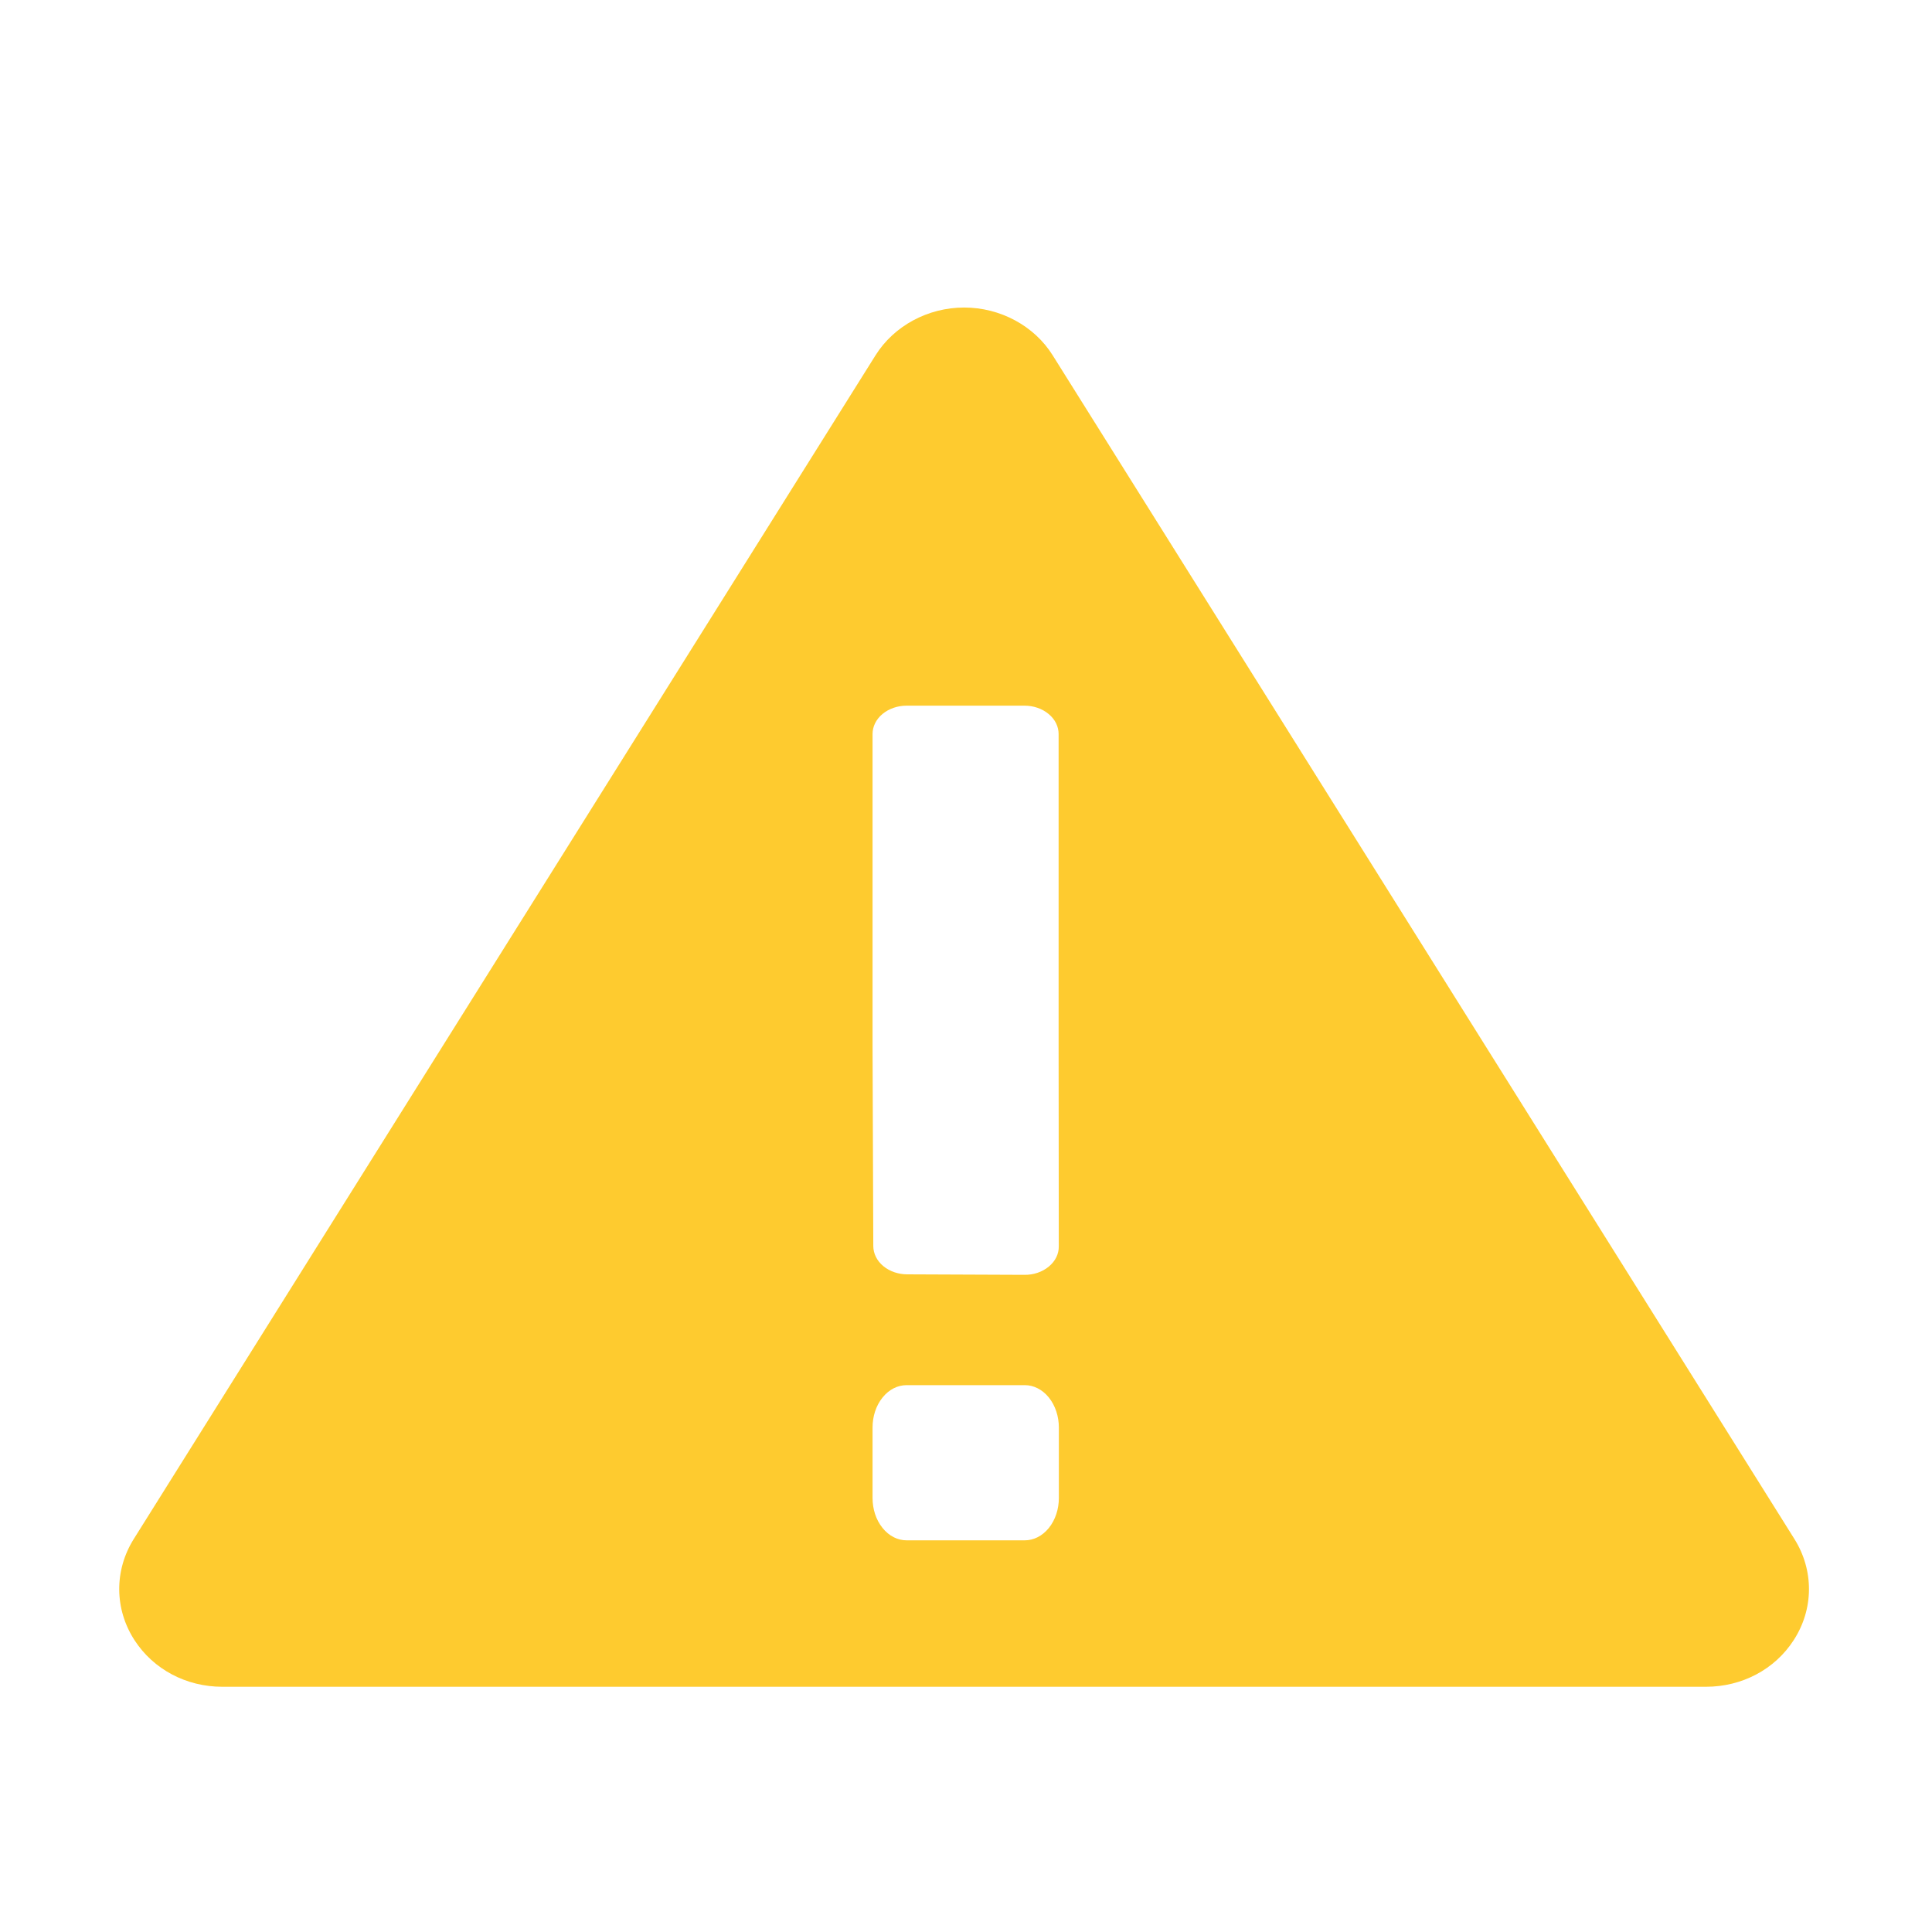 <?xml version="1.0" standalone="no"?><!DOCTYPE svg PUBLIC "-//W3C//DTD SVG 1.1//EN" "http://www.w3.org/Graphics/SVG/1.1/DTD/svg11.dtd"><svg t="1564567233508" class="icon" viewBox="0 0 1024 1024" version="1.1" xmlns="http://www.w3.org/2000/svg" p-id="24181" xmlns:xlink="http://www.w3.org/1999/xlink" width="200" height="200"><defs><style type="text/css"></style></defs><path d="M951.079 815.706 557.94 188.315c-9.751-15.61-27.771-25.318-46.923-25.318-19.2 0-37.172 9.708-46.968 25.318L70.896 815.706c-10.411 16.618-10.259 37.17 0.39 53.613 10.016 15.479 27.422 24.707 46.553 24.707l786.318 0c19.157 0 36.561-9.228 46.533-24.707C961.358 852.875 961.489 832.325 951.079 815.706L951.079 815.706zM561.218 793.974c0 5.776-1.791 11.502-5.294 15.873-3.541 4.376-8.175 6.561-12.765 6.561l-62.626 0c-4.635 0-9.267-2.185-12.765-6.561-3.542-4.371-5.294-10.102-5.294-15.873l0-37.383c0-5.732 1.752-11.502 5.294-15.873 3.498-4.376 8.131-6.561 12.765-6.561l62.626 0c4.591 0 9.224 2.186 12.765 6.561 3.503 4.371 5.294 10.146 5.294 15.873L561.218 793.974 561.218 793.974zM555.881 671.319c-3.542 2.931-8.176 4.415-12.809 4.371l-62.231-0.259c-4.591 0-9.187-1.489-12.684-4.376-3.498-2.927-5.249-6.732-5.293-10.581l-0.391-105.602L462.473 389.017c0-3.805 1.747-7.653 5.25-10.584 3.542-2.927 8.175-4.415 12.765-4.415l62.538 0c4.635 0 9.268 1.487 12.766 4.415 3.547 2.931 5.293 6.779 5.293 10.584l0 164.631 0.089 107.003C561.218 664.543 559.427 668.392 555.881 671.319L555.881 671.319zM555.881 671.319" fill="#fecb2f" p-id="24182"></path></svg>